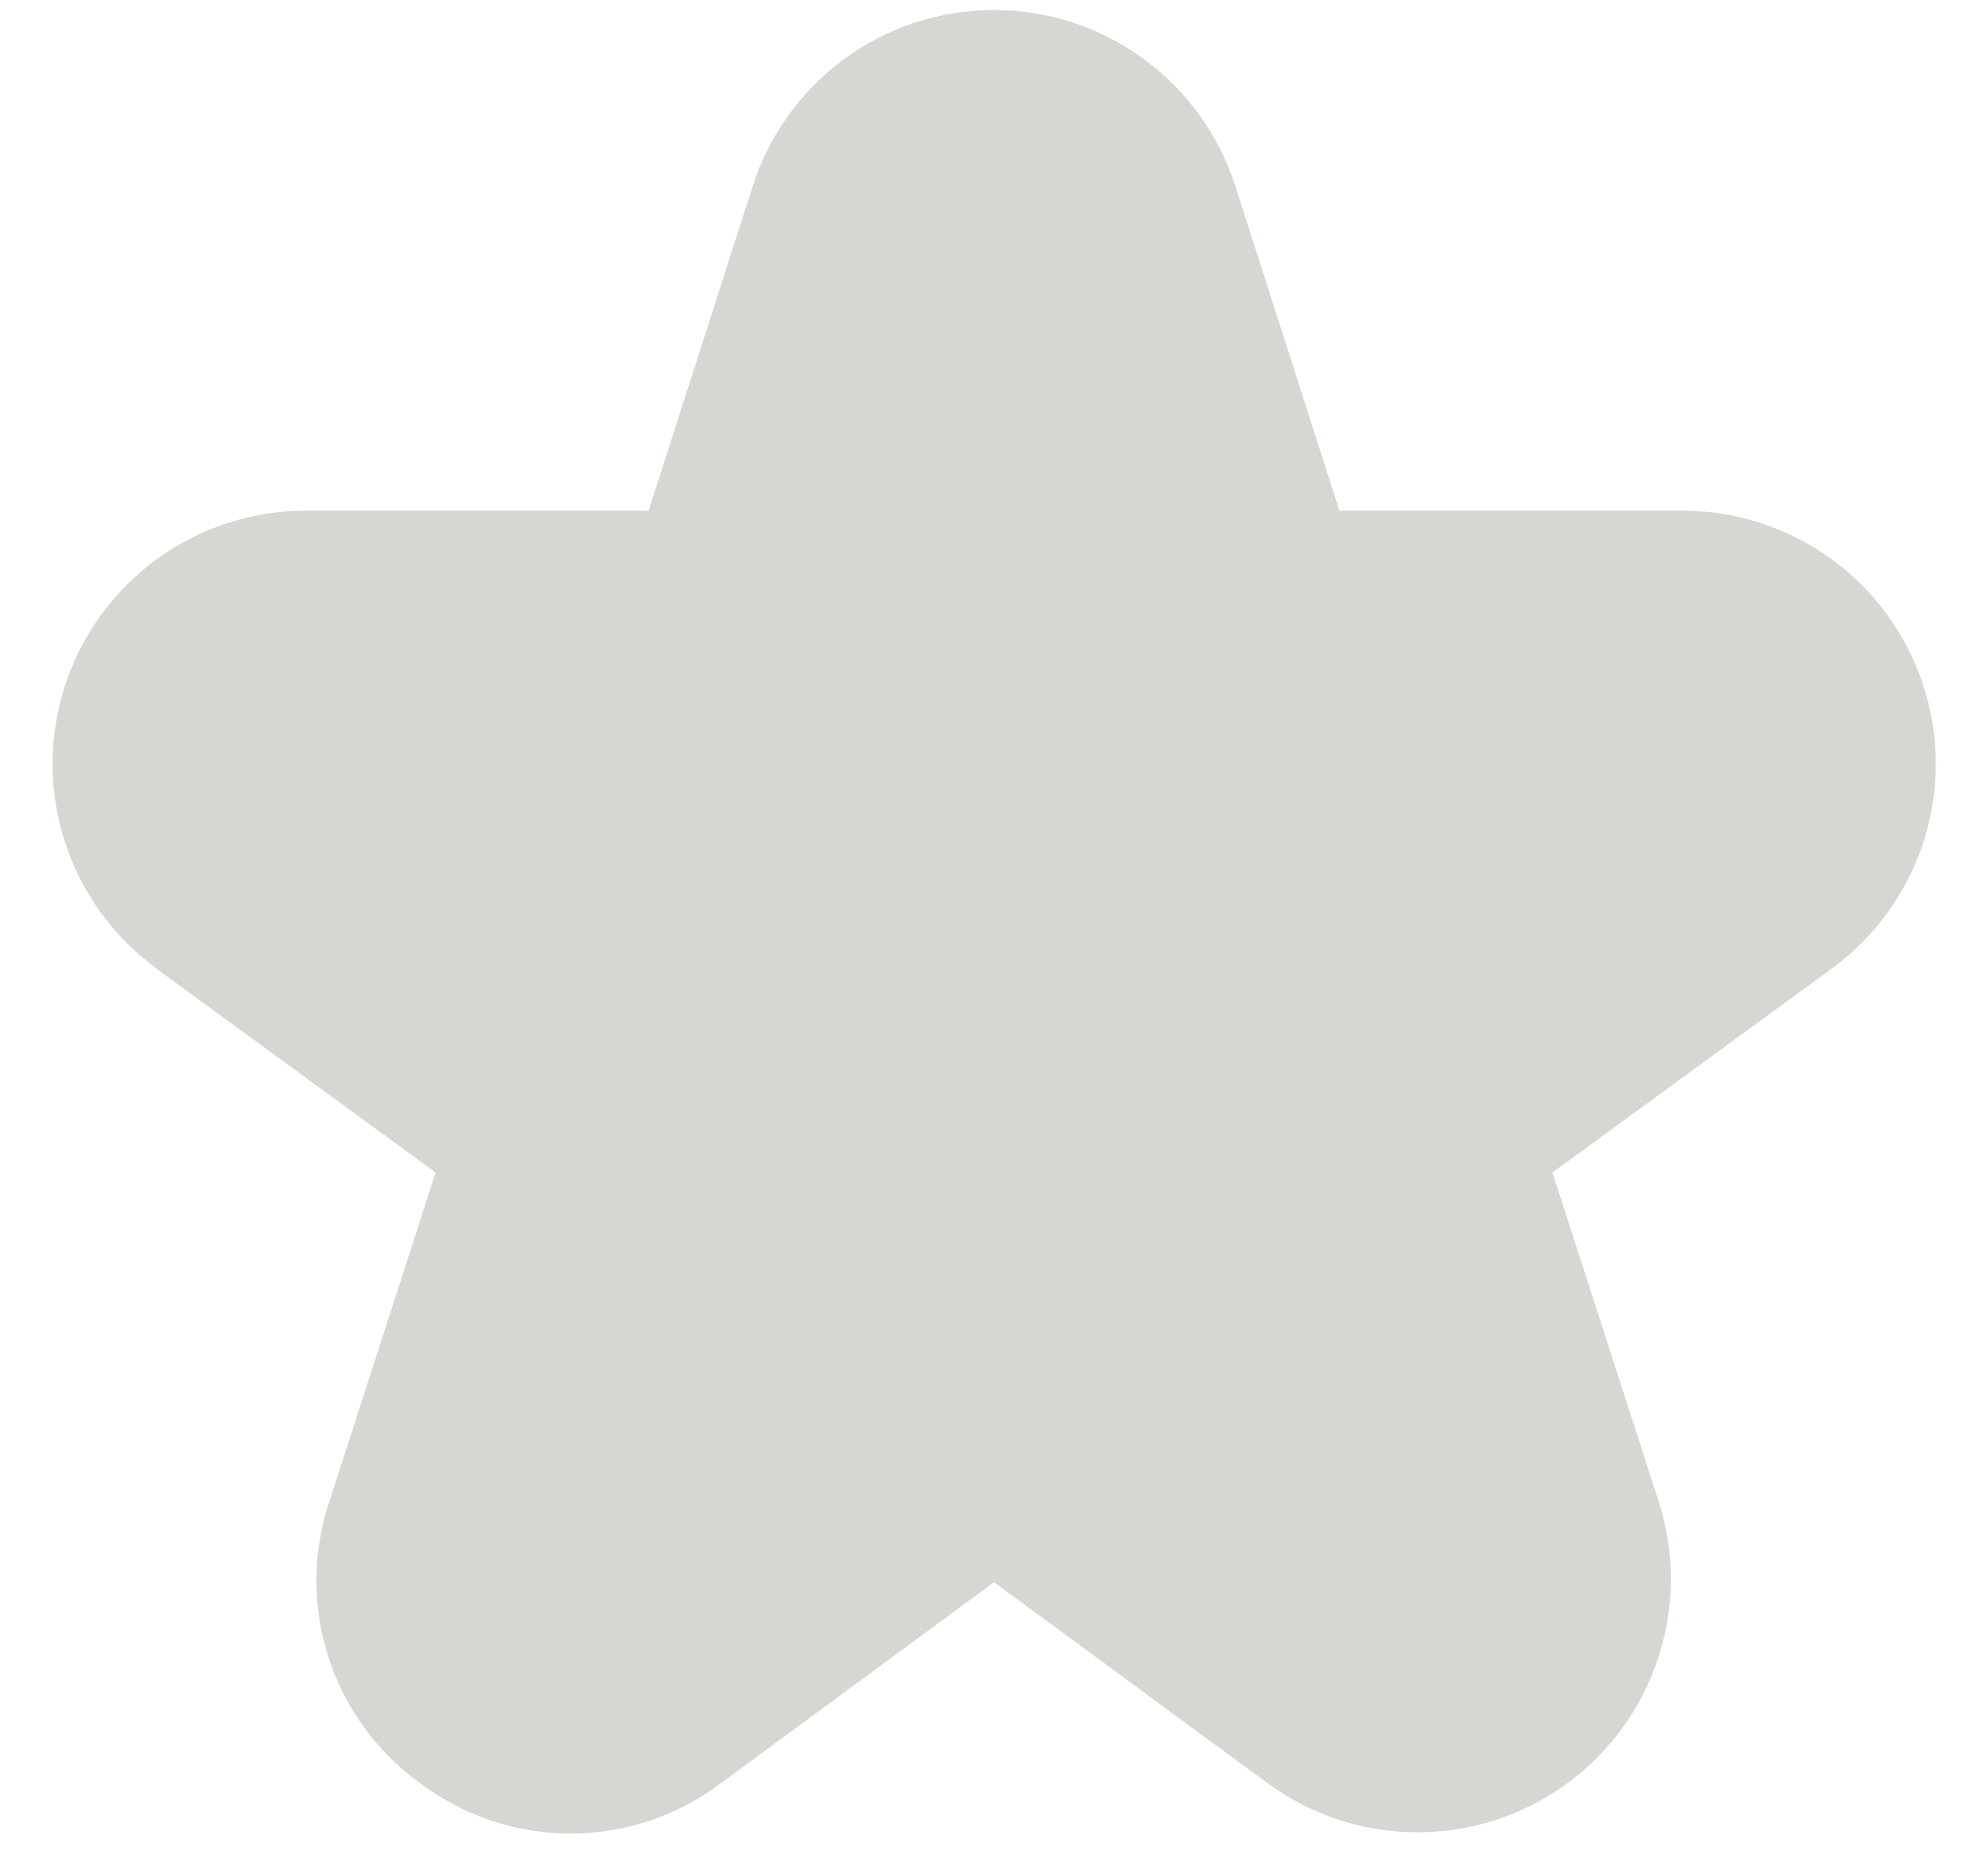 <svg width="35" height="33" viewBox="0 0 35 33" fill="none" xmlns="http://www.w3.org/2000/svg">
<path d="M2.748 17.053L7.669 20.646L5.8 26.434C5.498 27.331 5.494 28.302 5.789 29.202C6.084 30.102 6.662 30.883 7.437 31.428C8.198 31.99 9.121 32.291 10.067 32.286C11.014 32.282 11.933 31.971 12.689 31.401L17.5 27.86L22.313 31.397C23.073 31.956 23.991 32.26 24.934 32.264C25.878 32.269 26.799 31.974 27.564 31.423C28.329 30.871 28.9 30.091 29.194 29.195C29.488 28.298 29.491 27.331 29.201 26.434L27.332 20.646L32.253 17.053C33.012 16.498 33.576 15.717 33.865 14.822C34.154 13.928 34.153 12.964 33.861 12.07C33.57 11.176 33.004 10.397 32.243 9.844C31.483 9.291 30.567 8.993 29.627 8.992H23.582L21.748 3.275C21.459 2.375 20.893 1.59 20.129 1.033C19.366 0.476 18.445 0.176 17.5 0.176C16.555 0.176 15.635 0.476 14.871 1.033C14.108 1.59 13.541 2.375 13.253 3.275L11.419 8.992H5.38C4.44 8.993 3.524 9.291 2.763 9.844C2.003 10.397 1.436 11.176 1.145 12.07C0.854 12.964 0.853 13.928 1.141 14.822C1.43 15.717 1.995 16.498 2.754 17.053H2.748Z" fill="#D7D6D3"/>
</svg>
